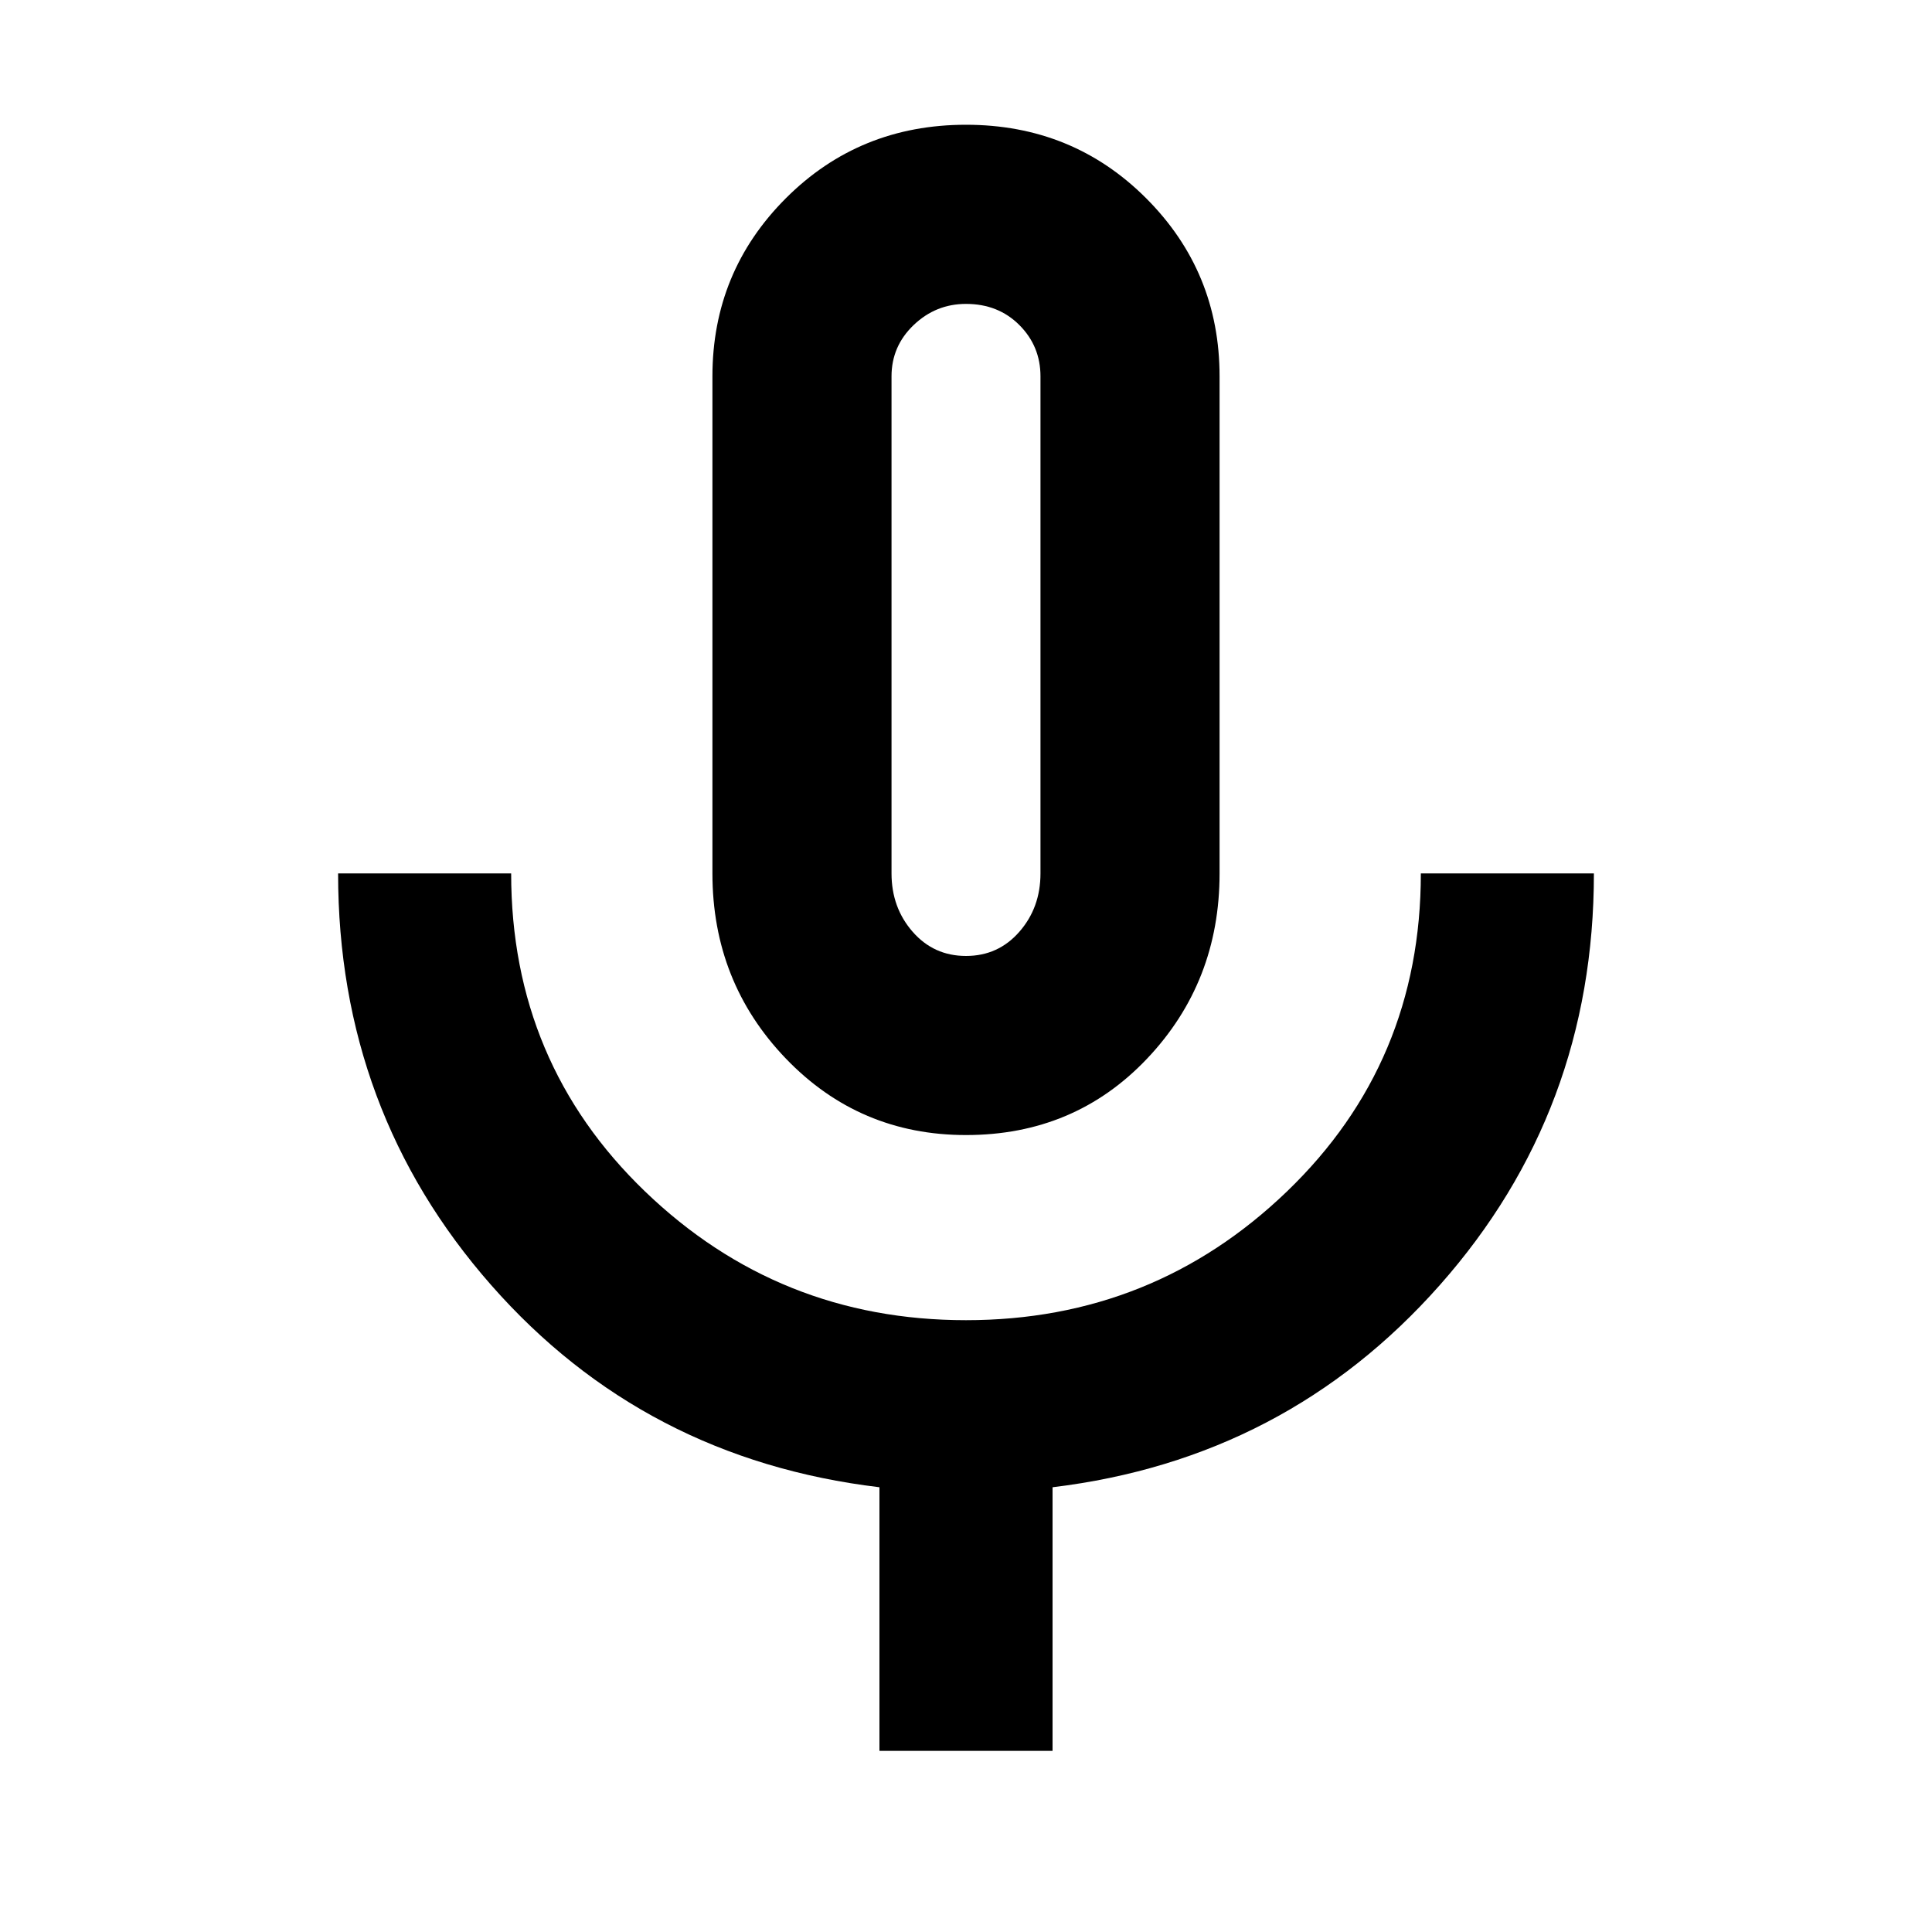 <svg xmlns="http://www.w3.org/2000/svg" height="40" width="40"><path d="M20 23.5q-2.208 0-3.729-1.583-1.521-1.584-1.521-3.834V7.792q0-2.167 1.521-3.688Q17.792 2.583 20 2.583t3.729 1.521q1.521 1.521 1.521 3.688v10.291q0 2.25-1.5 3.834Q22.25 23.5 20 23.5Zm0-10.458ZM18.208 36.25v-5.458q-4.875-.584-8.041-4.188Q7 23 7 18.083h3.583q0 3.917 2.771 6.584 2.771 2.666 6.646 2.666t6.646-2.666q2.771-2.667 2.771-6.584H33q0 4.917-3.188 8.521-3.187 3.604-8.02 4.188v5.458ZM20 19.792q.667 0 1.104-.5.438-.5.438-1.209V7.792q0-.625-.438-1.063-.437-.437-1.104-.437-.625 0-1.083.437-.459.438-.459 1.063v10.291q0 .709.438 1.209.437.5 1.104.5Z"/></svg>